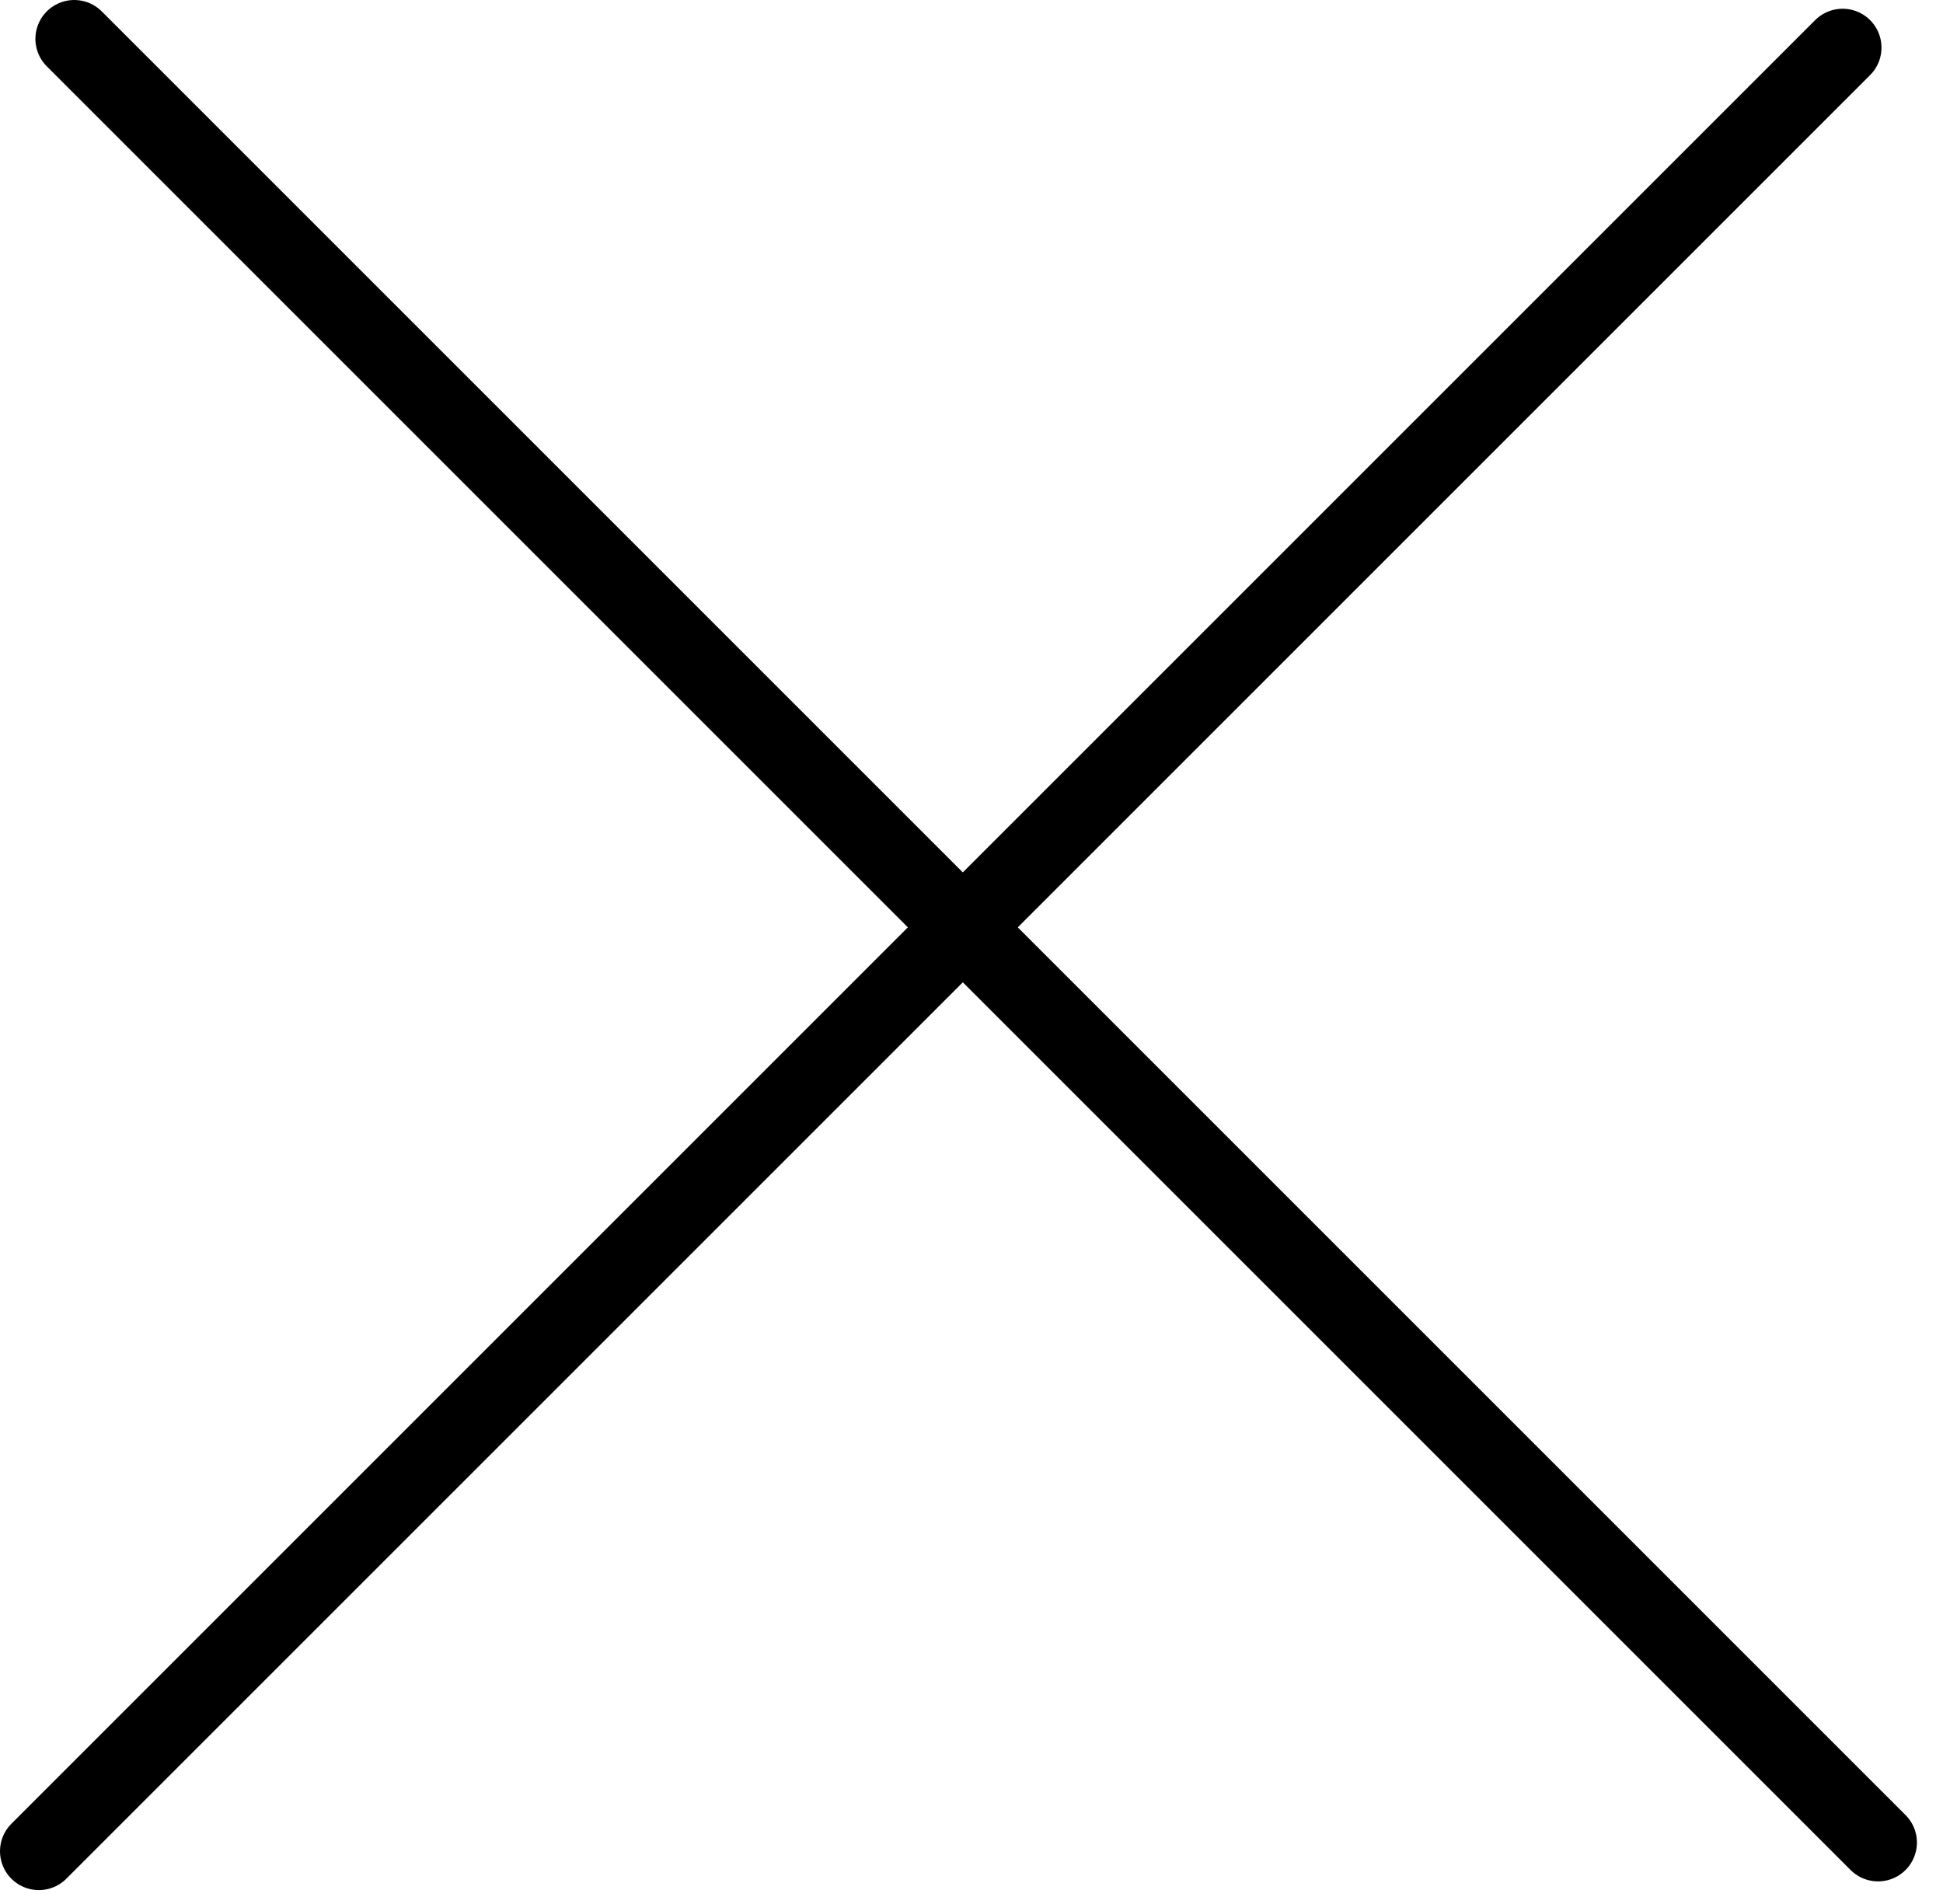 <svg width="50" height="49" viewBox="0 0 50 49" fill="none" xmlns="http://www.w3.org/2000/svg">
<path d="M1 47.642L47.417 1.225" stroke="currentColor" stroke-width="2" stroke-linecap="round"/>
<path d="M1.911 1L48.329 47.418" stroke="currentColor" stroke-width="2" stroke-linecap="round"/>
</svg>
